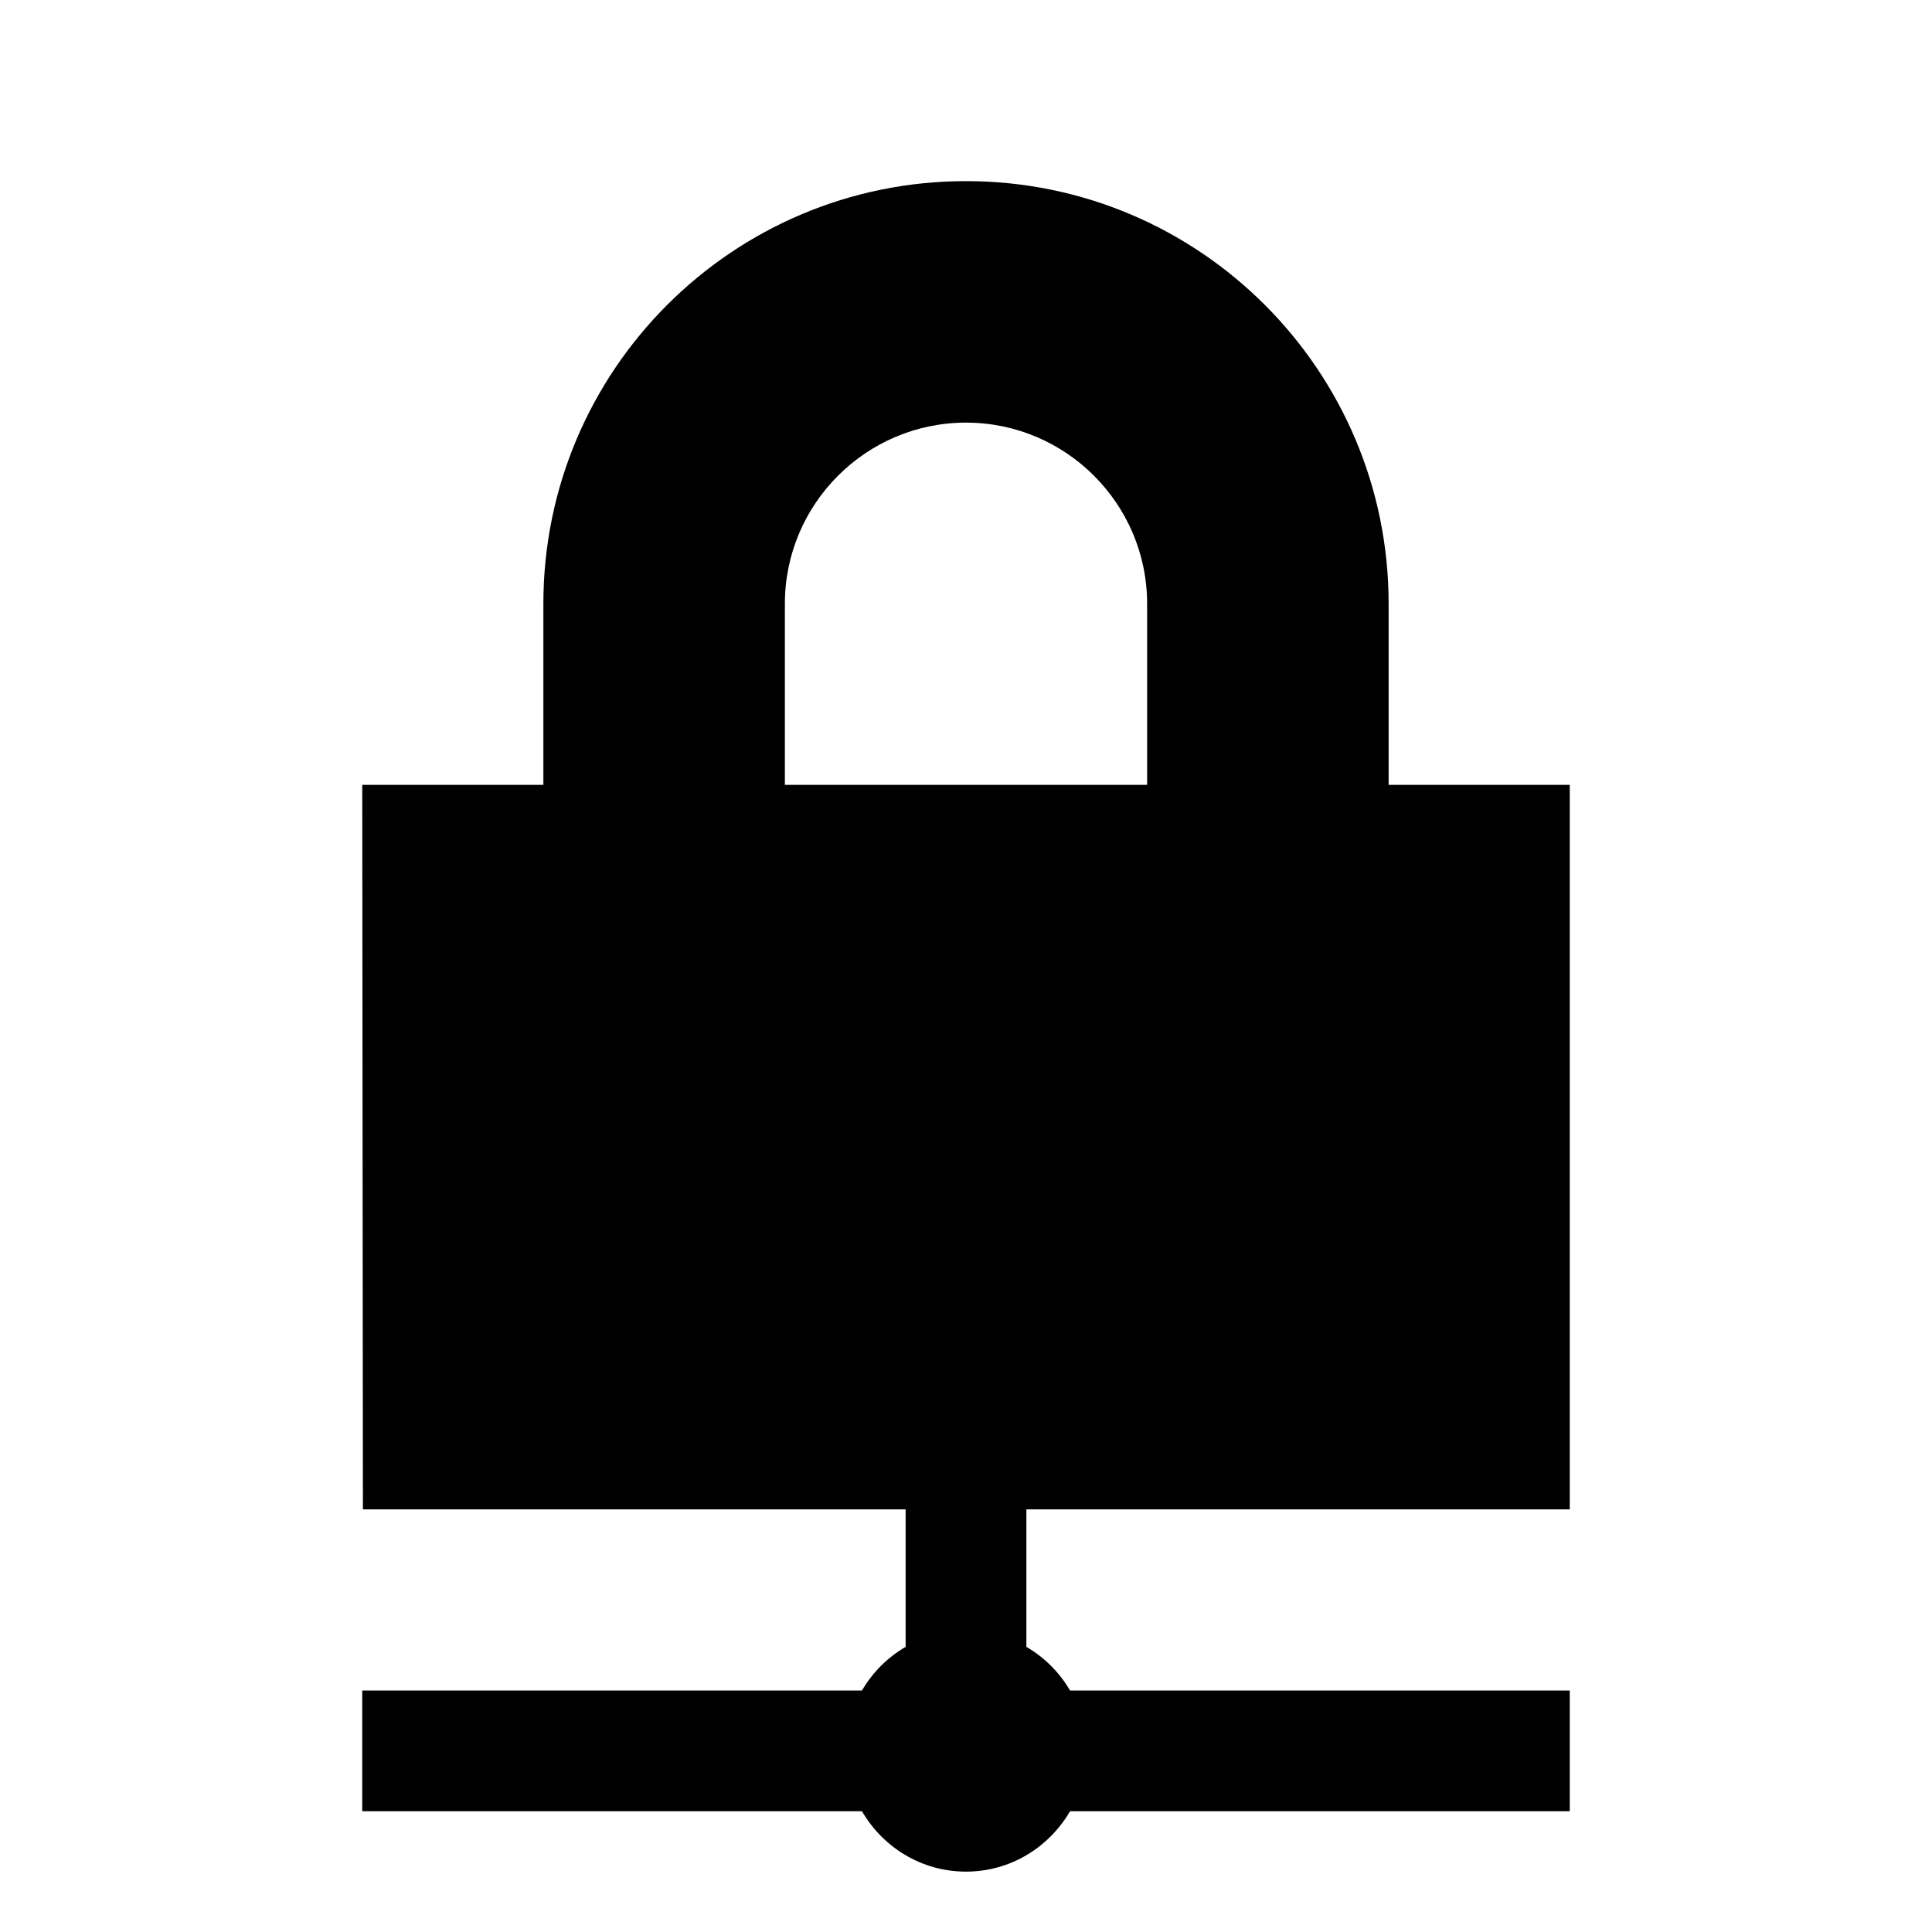 <?xml version="1.0" encoding="utf-8"?>
<!-- Generator: Adobe Illustrator 18.1.1, SVG Export Plug-In . SVG Version: 6.00 Build 0)  -->
<!DOCTYPE svg PUBLIC "-//W3C//DTD SVG 1.1 Tiny//EN" "http://www.w3.org/Graphics/SVG/1.1/DTD/svg11-tiny.dtd">
<svg version="1.1" baseProfile="tiny" id="Layer_1" xmlns="http://www.w3.org/2000/svg" xmlns:xlink="http://www.w3.org/1999/xlink"
	 x="0px" y="0px" width="32px" height="32px" viewBox="0 0 32 32" xml:space="preserve">
<path d="M26,25V13h-3v-3c0-3.866-3.134-7-7-7s-7,3.134-7,7v3H6l0.011,12H15v2.277C14.7,27.452,14.452,27.7,14.277,28H6v2h8.277
	c0.346,0.595,0.984,1,1.723,1s1.376-0.405,1.723-1H26v-2h-8.277C17.548,27.7,17.3,27.452,17,27.277V25H26z M13,10
	c0-1.654,1.346-3,3-3s3,1.346,3,3v3h-6V10z"/>
</svg>
